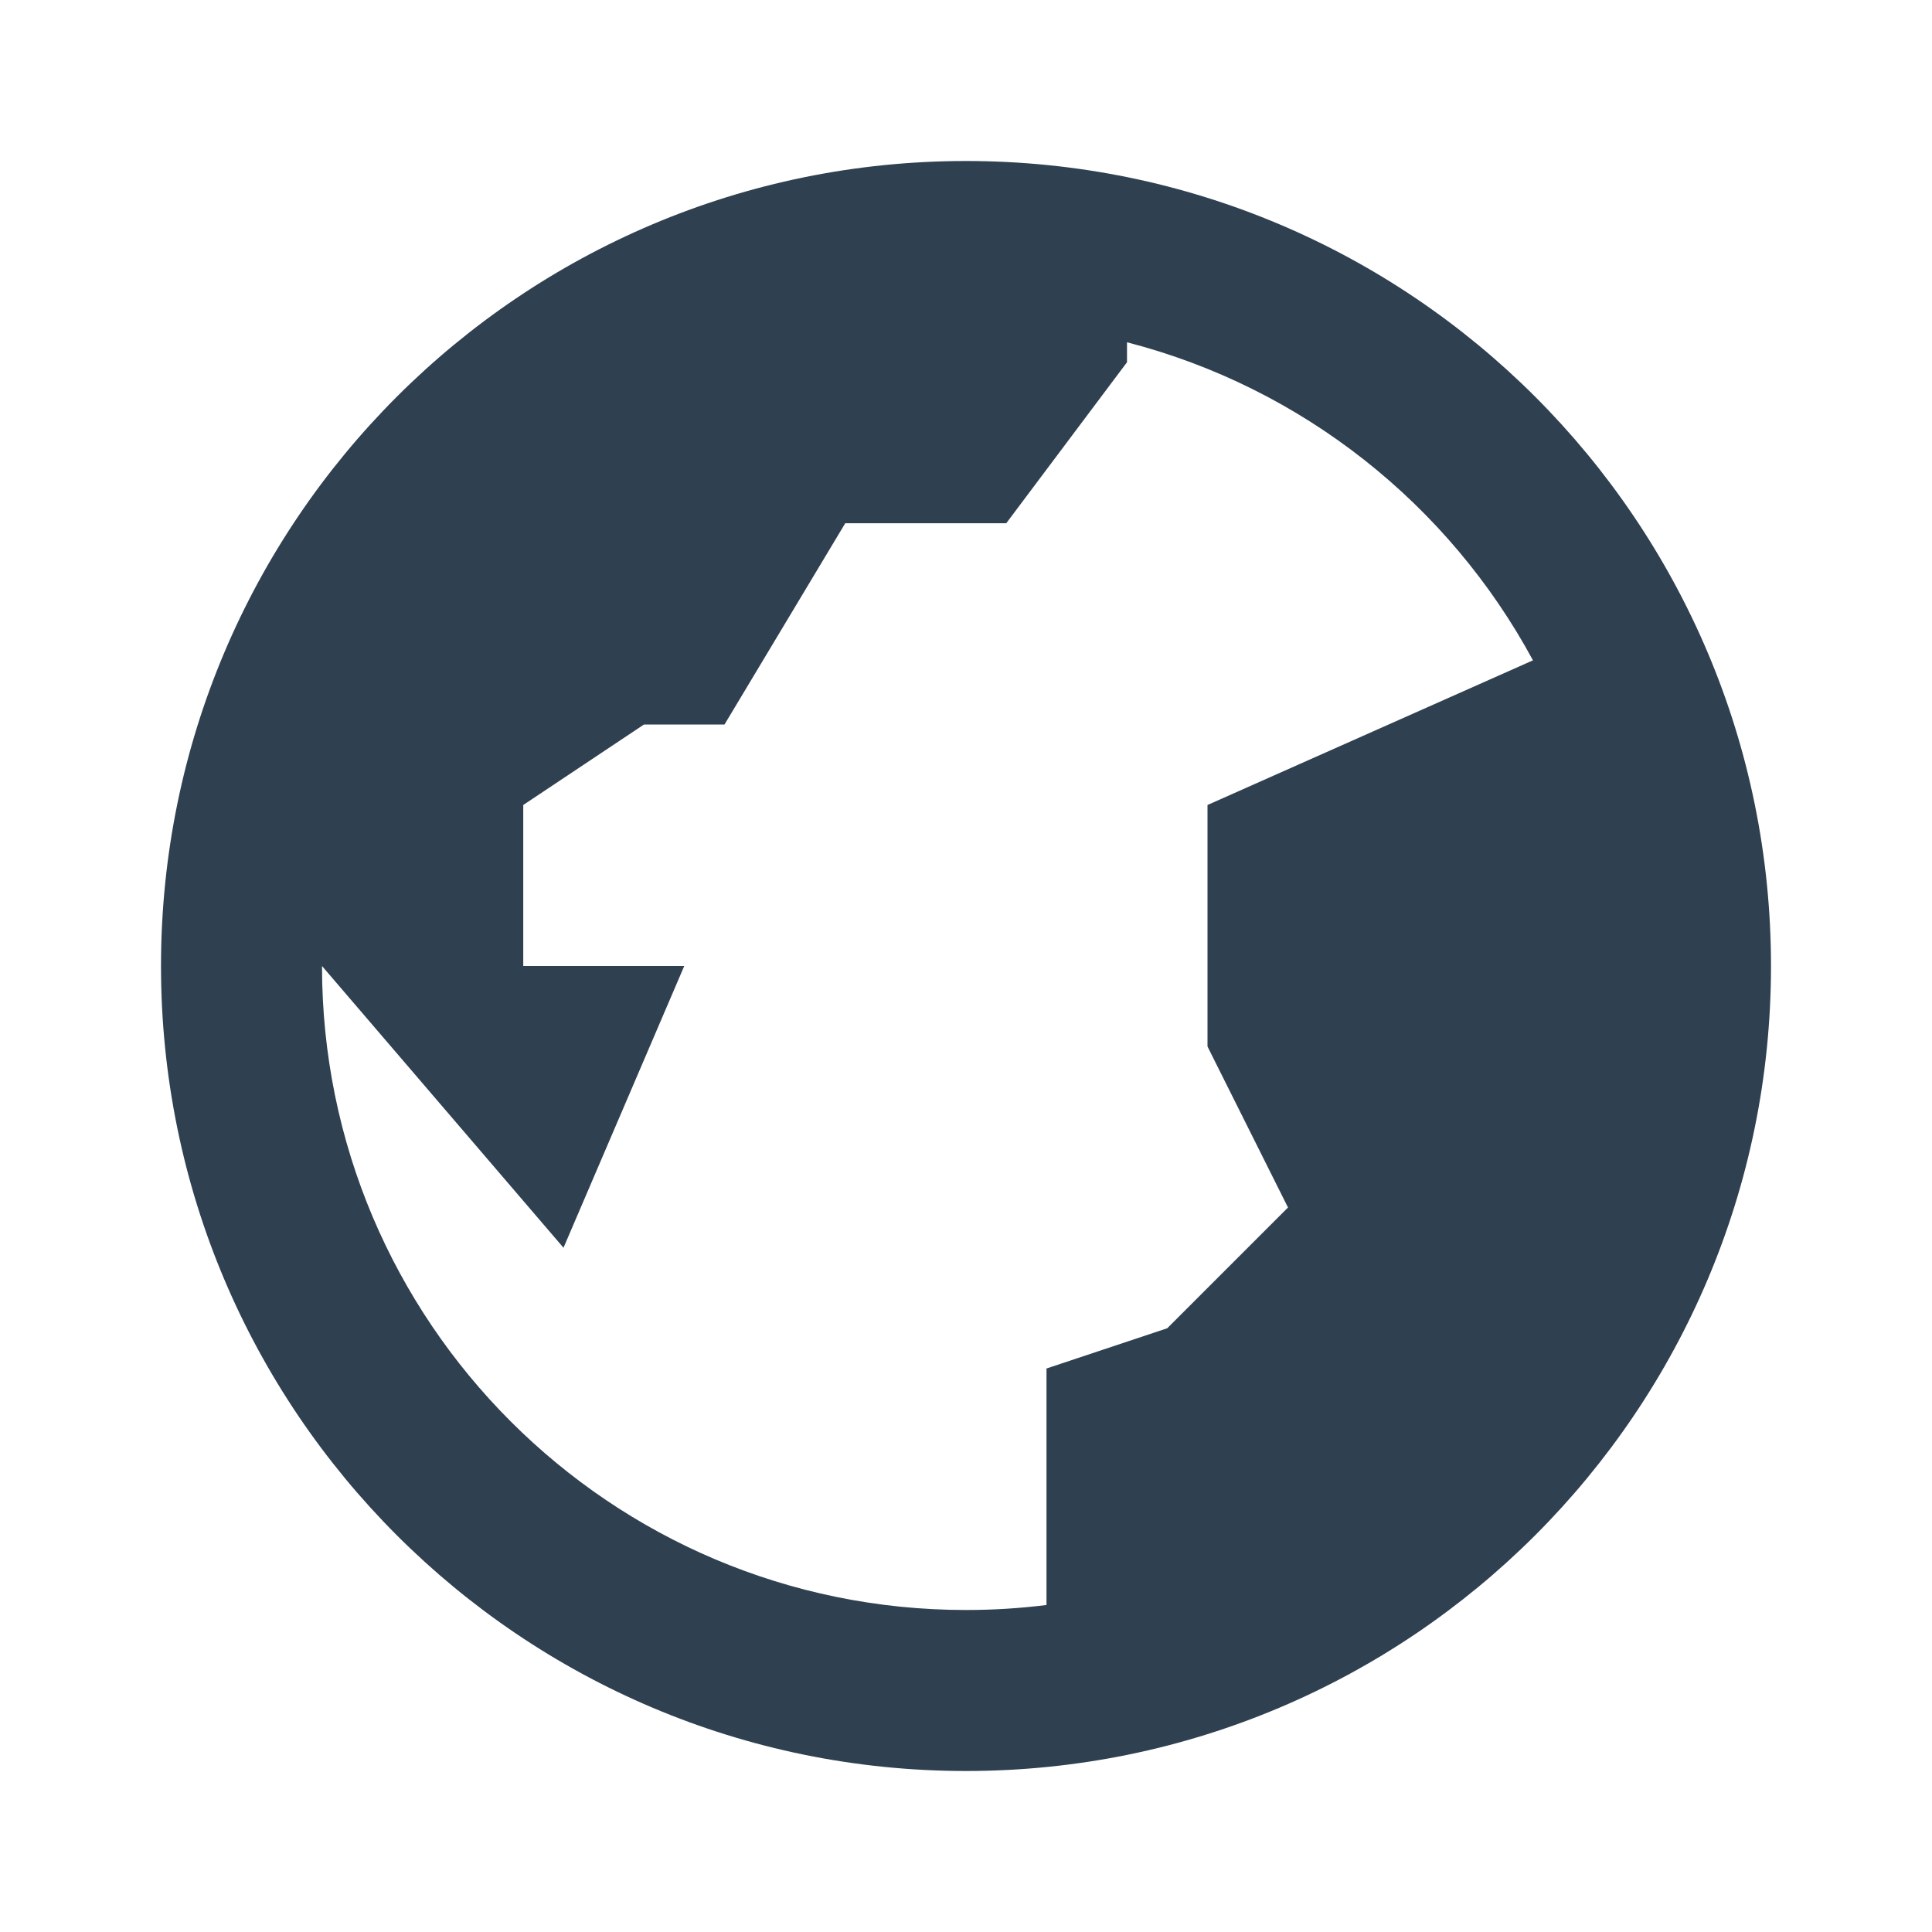 <svg width="24" height="24" viewBox="0 0 24 24" fill="none" xmlns="http://www.w3.org/2000/svg">
<path fill-rule="evenodd" clip-rule="evenodd" d="M22 12C22 17.523 17.523 22 12 22C6.477 22 2 17.523 2 12C2 6.477 6.477 2 12 2C17.523 2 22 6.477 22 12ZM13 19.938C12.672 19.979 12.339 20 12 20C7.582 20 4 16.418 4 12L7 15.5L8.5 12H6.5V10L8 9H9L10.5 6.5H12.5L14 4.5V4.252C16.178 4.813 17.998 6.268 19.043 8.203L15 10V13L16 15L14.5 16.5L13 17V19.938Z" fill="#2F4051"/>
</svg>
